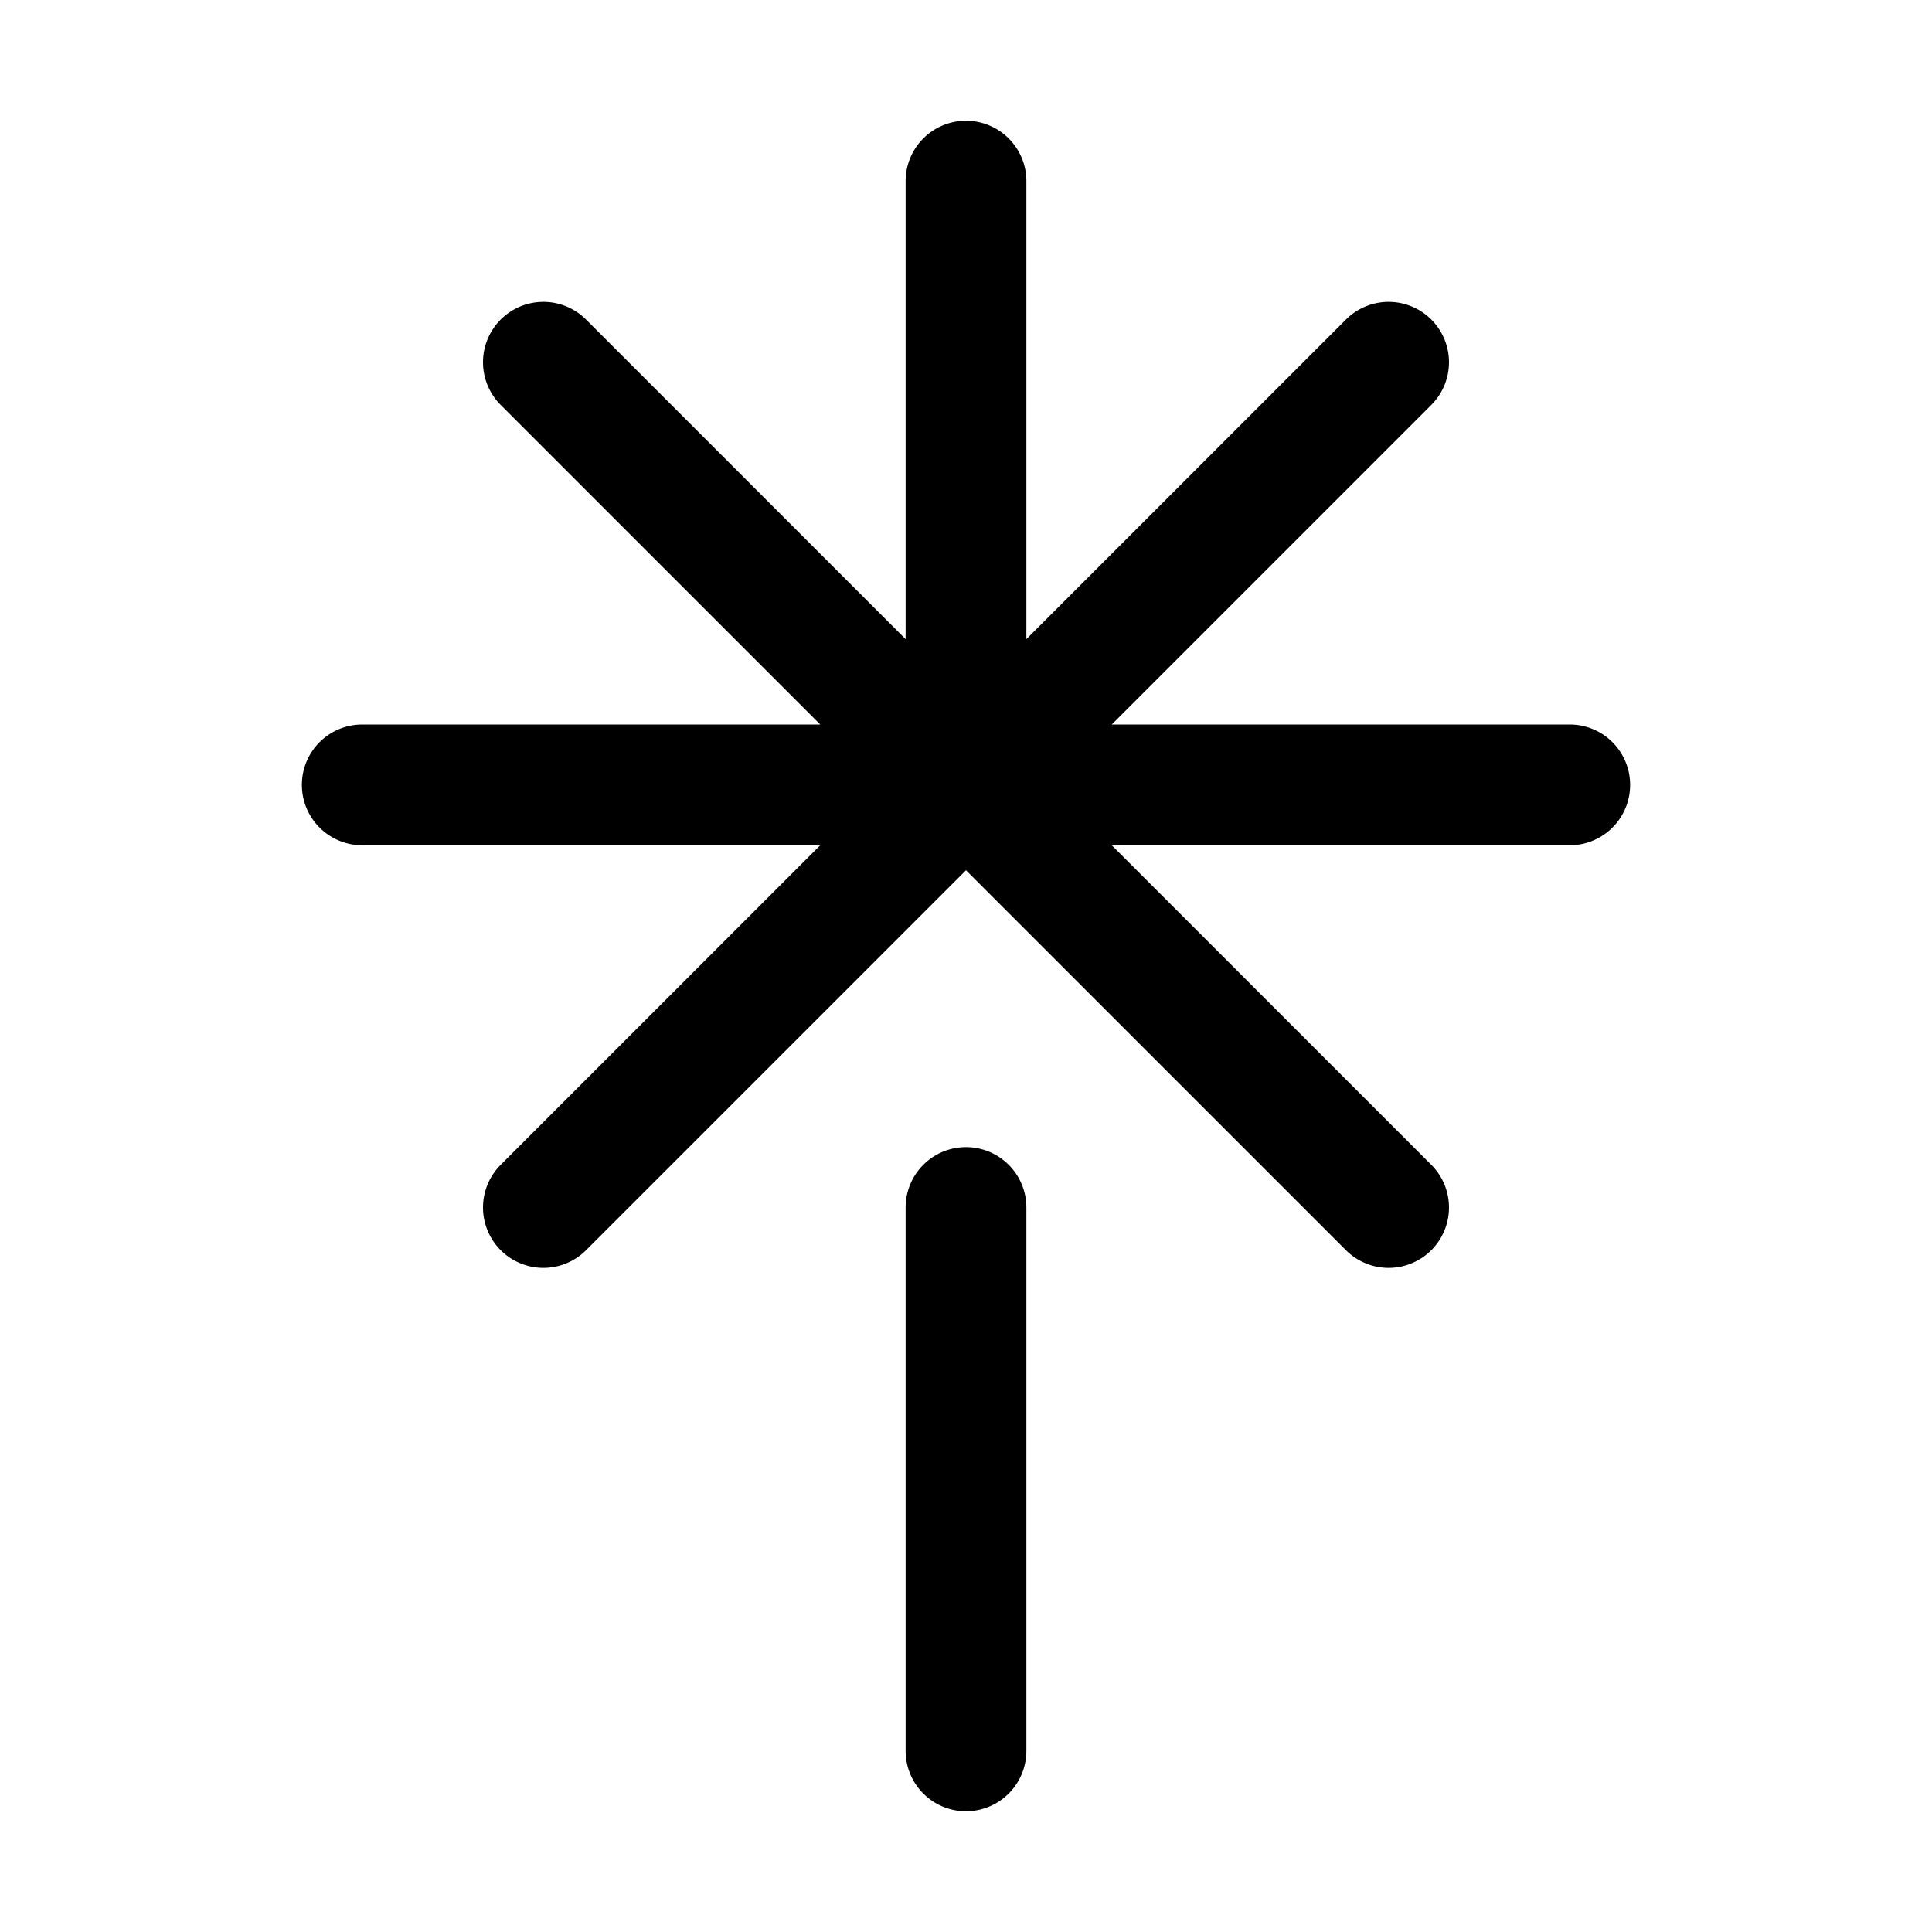 <svg xmlns="http://www.w3.org/2000/svg" viewBox="0 0 256 256"><path d="M128 16a8 8 0 0 0-8 8v60.688L77.656 42.344A8 8 0 0 0 72 40a8 8 0 0 0-5.656 2.344 8 8 0 0 0 0 11.312L108.688 96H48a8 8 0 0 0-8 8 8 8 0 0 0 8 8h60.688l-42.344 42.344a8 8 0 0 0 0 11.312 8 8 0 0 0 11.312 0L128 115.312l50.344 50.344a8 8 0 0 0 11.312 0 8 8 0 0 0 0-11.312L147.312 112H208a8 8 0 0 0 8-8 8 8 0 0 0-8-8h-60.687l42.343-42.344a8 8 0 0 0 0-11.312A8 8 0 0 0 184 40a8 8 0 0 0-5.656 2.344L136 84.688V24a8 8 0 0 0-8-8zm0 136a8 8 0 0 0-8 8v72a8 8 0 0 0 8 8 8 8 0 0 0 8-8v-72a8 8 0 0 0-8-8z"/></svg>